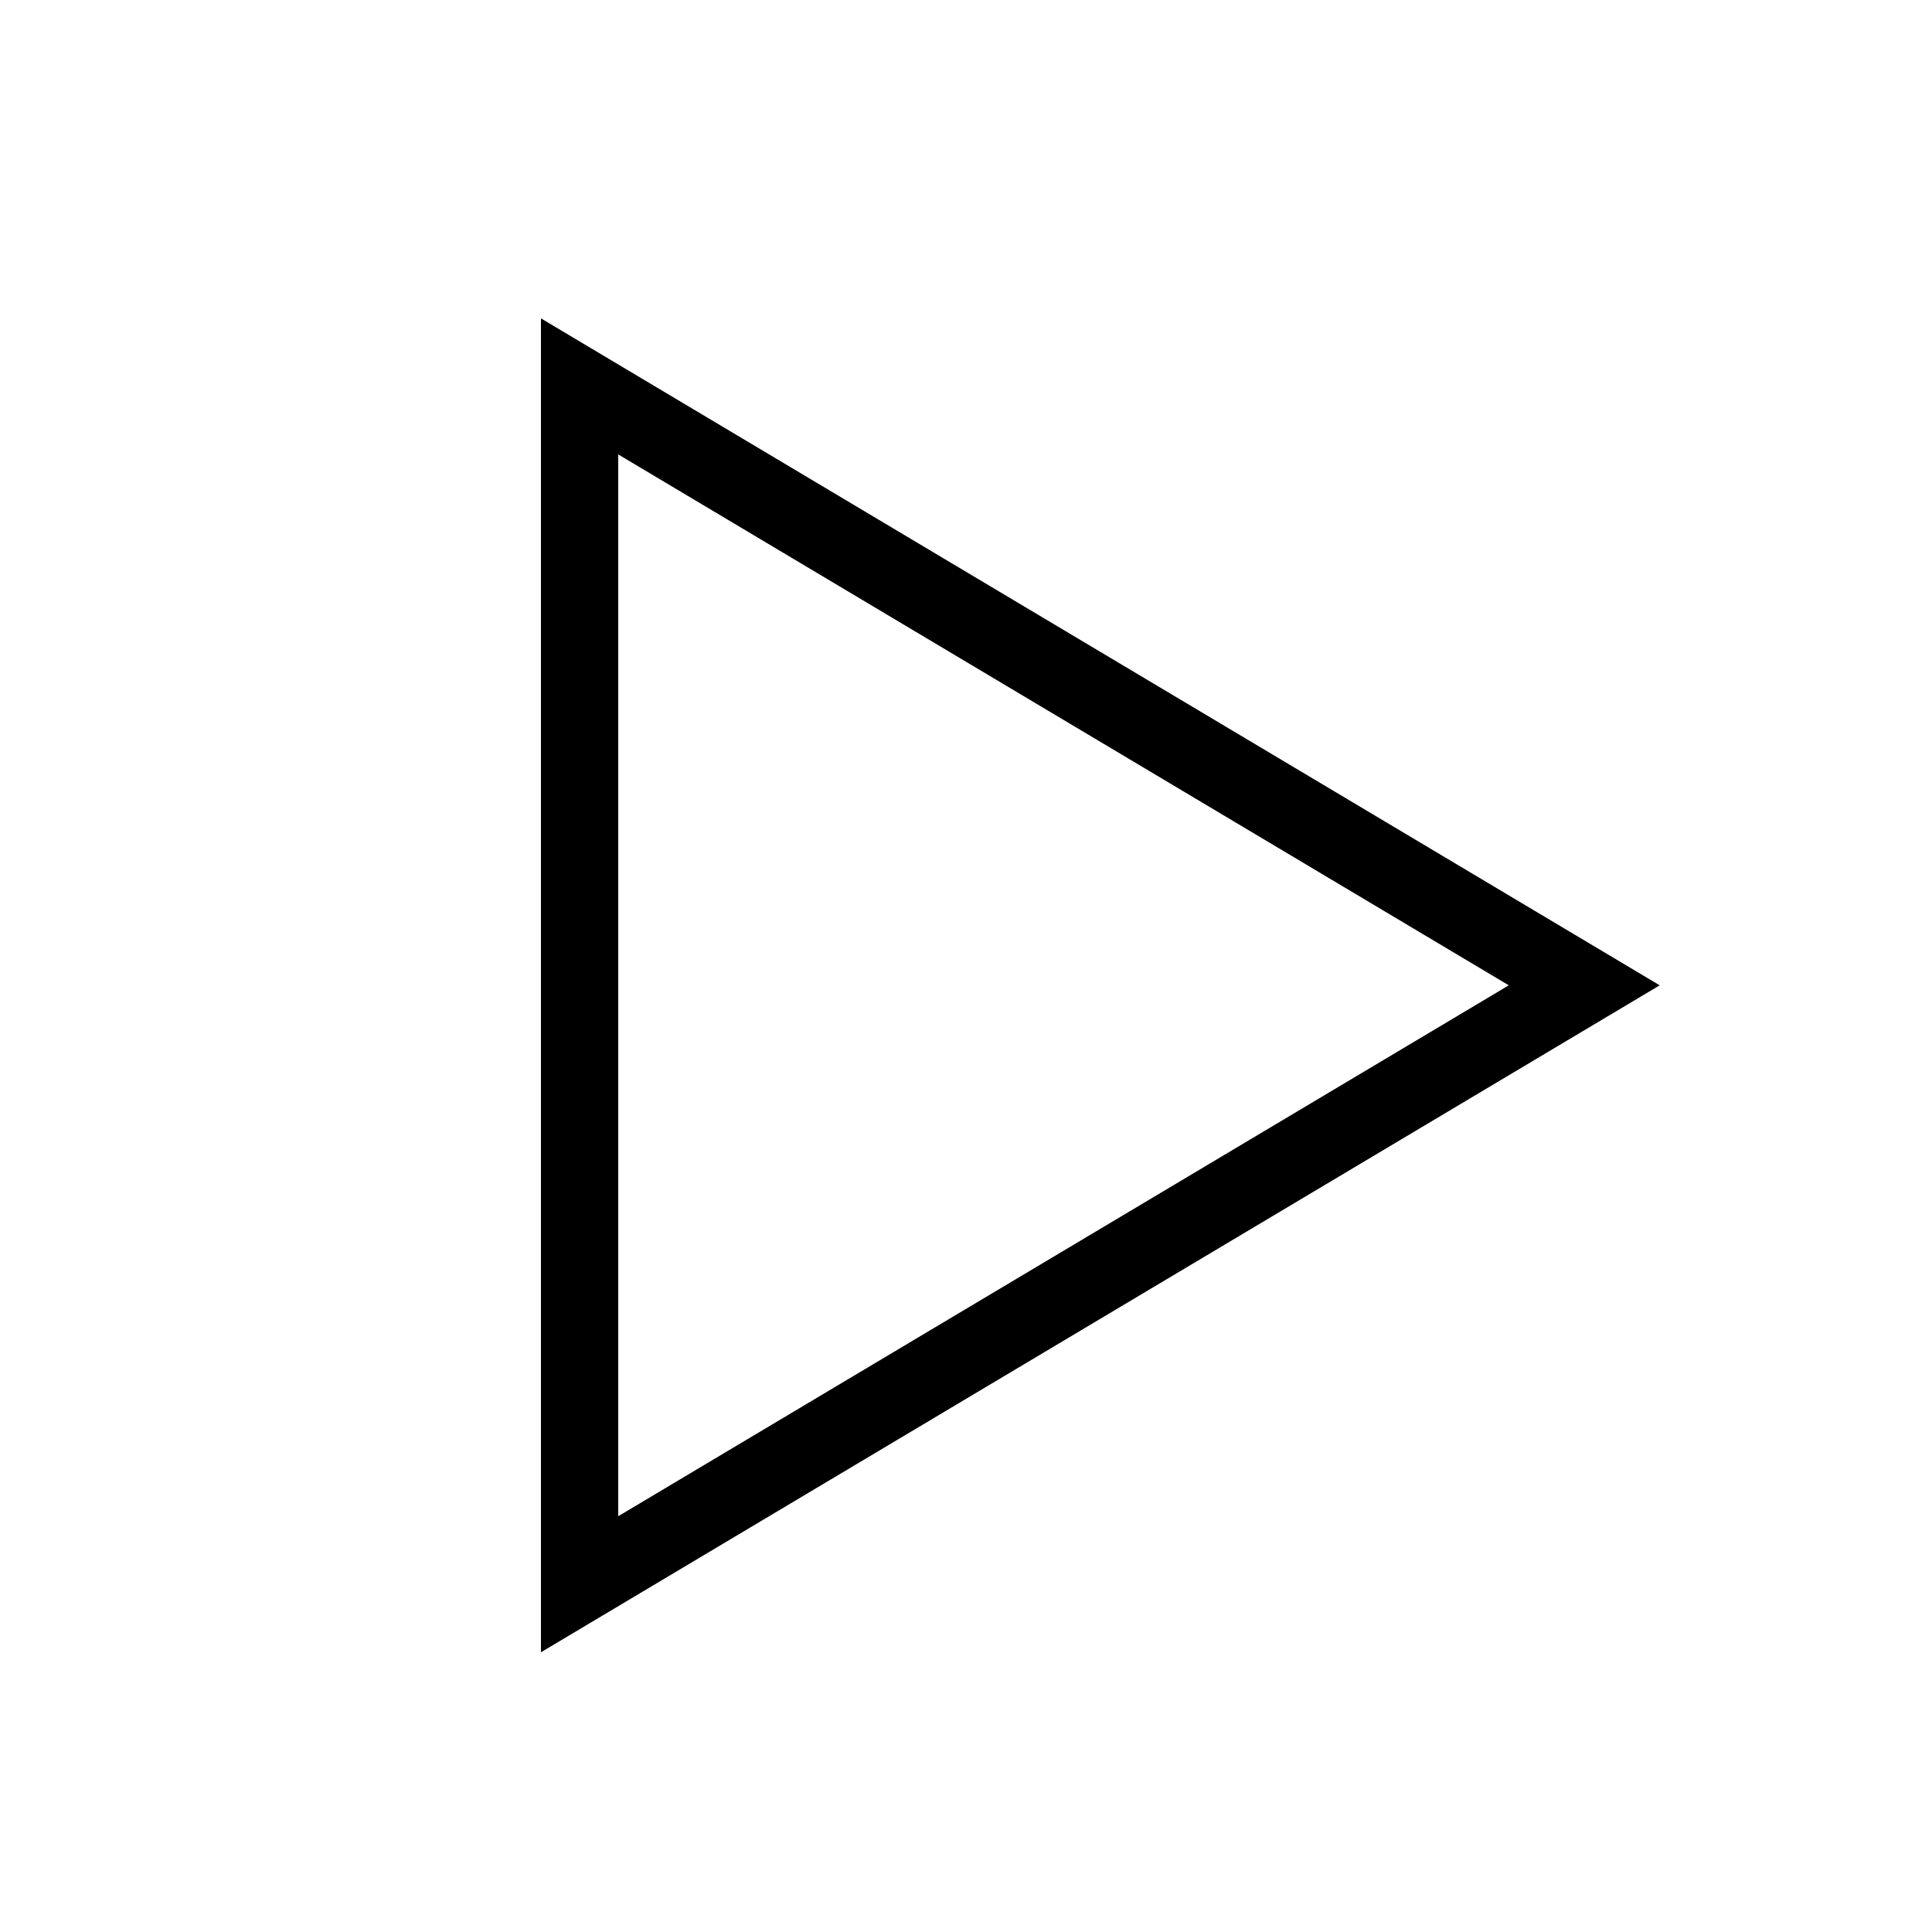 <svg id="Layer_1" data-name="Layer 1" xmlns="http://www.w3.org/2000/svg" viewBox="0 0 50 50"><defs><style>.cls-1{fill:none;stroke:#000;stroke-miterlimit:10;stroke-width:2px;}</style></defs><title>play copy</title><polygon class="cls-1" points="15 41 41 25.5 15 10 15 41"/></svg>